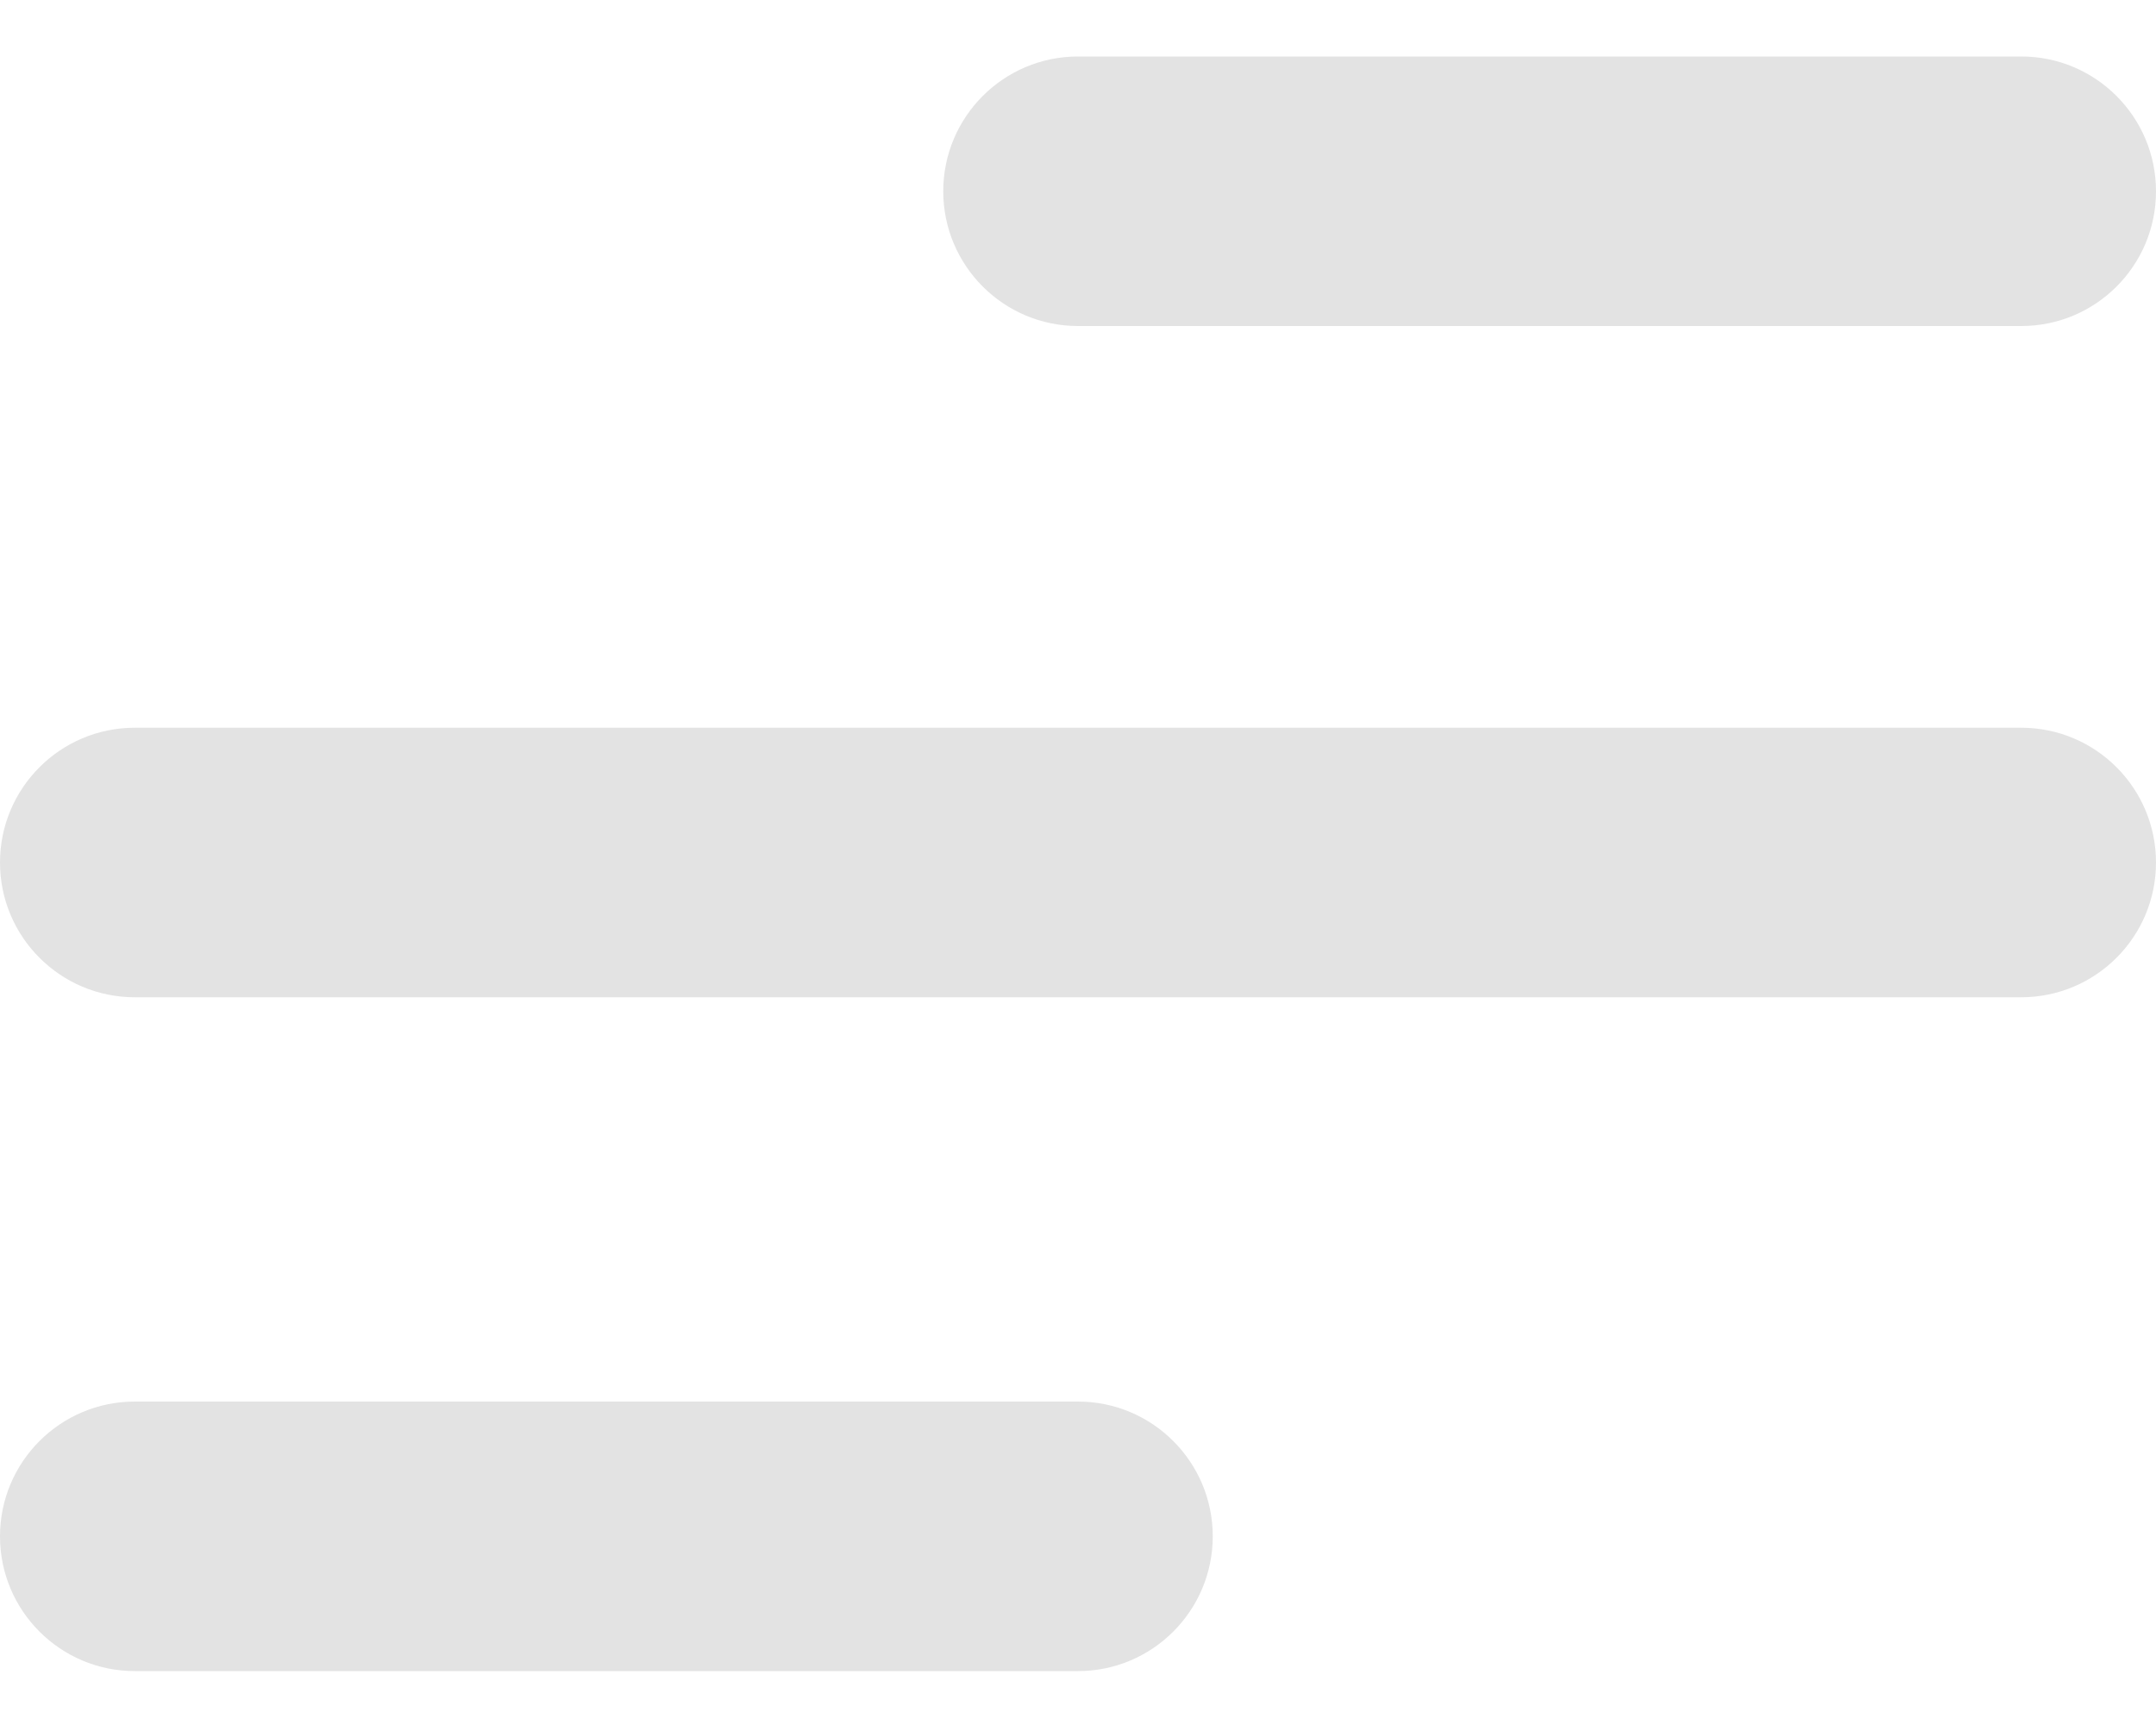 <svg width="30" height="24" viewBox="0 0 30 24" fill="none" xmlns="http://www.w3.org/2000/svg">
<path d="M15 23.25H1.875C0.84 23.25 0 22.41 0 21.375C0 20.34 0.84 19.5 1.875 19.5H15C16.035 19.5 16.875 20.34 16.875 21.375C16.875 22.41 16.035 23.25 15 23.25Z" fill="#e3e3e3"/>
<path d="M28.125 4.536H15C13.965 4.536 13.125 3.696 13.125 2.661C13.125 1.626 13.965 0.786 15 0.786H28.125C29.16 0.786 30 1.626 30 2.661C30 3.698 29.16 4.536 28.125 4.536Z" fill="#e3e3e3"/>
<path d="M28.125 13.875H1.875C0.84 13.875 0 13.035 0 12C0 10.965 0.84 10.125 1.875 10.125H28.125C29.16 10.125 30 10.965 30 12C30 13.035 29.16 13.875 28.125 13.875Z" fill="#e3e3e3"/>
</svg>
